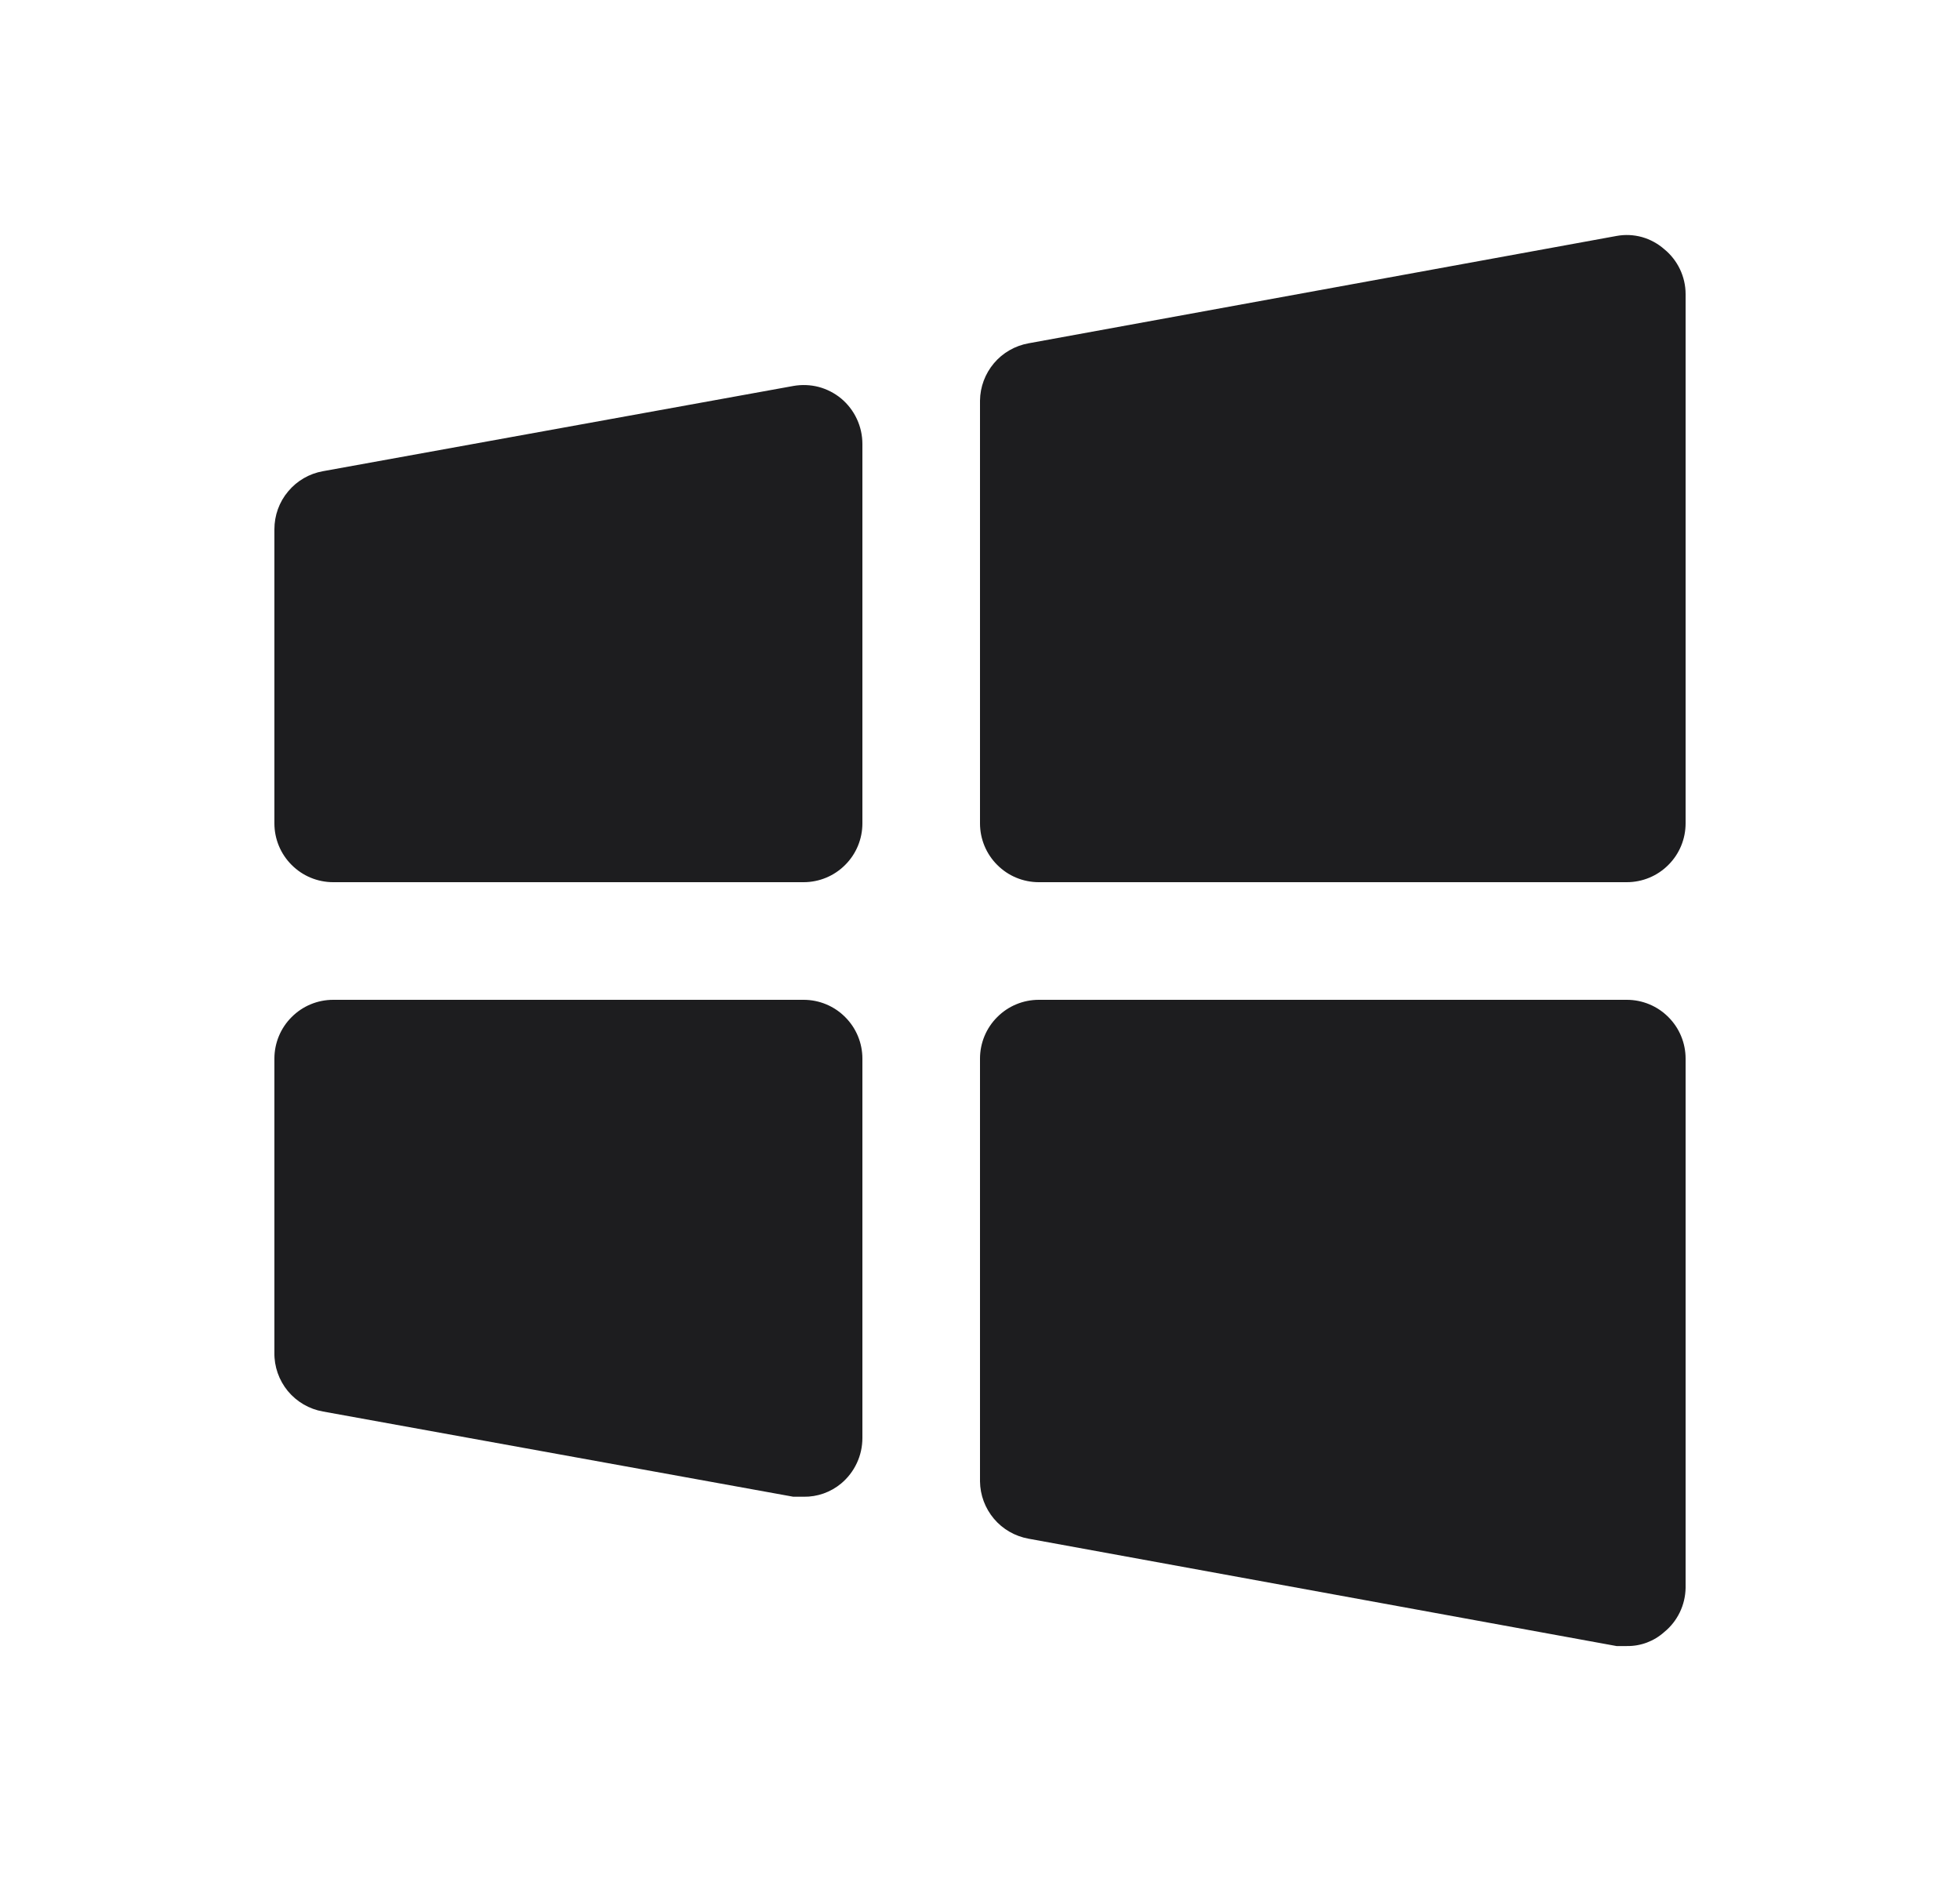<svg xmlns="http://www.w3.org/2000/svg" width="25" height="24" viewBox="0 0 25 24" fill="none">
  <path d="M11 13.5V18.337C11 18.448 10.976 18.558 10.929 18.658C10.882 18.759 10.813 18.848 10.728 18.919C10.594 19.03 10.425 19.09 10.25 19.087H10.119L4.119 18C3.943 17.969 3.785 17.876 3.671 17.739C3.558 17.601 3.497 17.428 3.5 17.25V13.5C3.5 13.301 3.579 13.11 3.72 12.97C3.86 12.829 4.051 12.75 4.25 12.75H10.25C10.449 12.75 10.64 12.829 10.78 12.97C10.921 13.11 11 13.301 11 13.5ZM10.728 5.081C10.644 5.012 10.546 4.962 10.441 4.934C10.336 4.907 10.226 4.903 10.119 4.922L4.119 6.009C3.945 6.04 3.788 6.131 3.675 6.267C3.561 6.402 3.5 6.573 3.5 6.75V10.5C3.5 10.699 3.579 10.89 3.72 11.03C3.86 11.171 4.051 11.25 4.25 11.25H10.25C10.449 11.25 10.64 11.171 10.78 11.03C10.921 10.89 11 10.699 11 10.5V5.662C11 5.552 10.976 5.442 10.929 5.342C10.882 5.241 10.813 5.152 10.728 5.081ZM20.75 12.75H13.25C13.051 12.75 12.86 12.829 12.72 12.97C12.579 13.11 12.5 13.301 12.5 13.5V18.891C12.502 19.066 12.565 19.234 12.678 19.368C12.79 19.501 12.947 19.591 13.119 19.622L20.619 20.991H20.75C20.926 20.994 21.097 20.93 21.228 20.812C21.312 20.744 21.379 20.658 21.426 20.561C21.473 20.464 21.498 20.358 21.5 20.25V13.5C21.5 13.301 21.421 13.11 21.28 12.97C21.14 12.829 20.949 12.75 20.75 12.75ZM21.228 3.178C21.146 3.106 21.049 3.053 20.943 3.023C20.837 2.994 20.727 2.989 20.619 3.009L13.119 4.378C12.947 4.409 12.79 4.499 12.678 4.632C12.565 4.766 12.502 4.934 12.5 5.109V10.5C12.5 10.699 12.579 10.89 12.72 11.03C12.86 11.171 13.051 11.25 13.25 11.25H20.75C20.949 11.25 21.14 11.171 21.28 11.03C21.421 10.89 21.5 10.699 21.5 10.5V3.75C21.5 3.64 21.475 3.532 21.428 3.433C21.381 3.335 21.313 3.247 21.228 3.178Z" fill="#1D1D1F"/>
</svg>